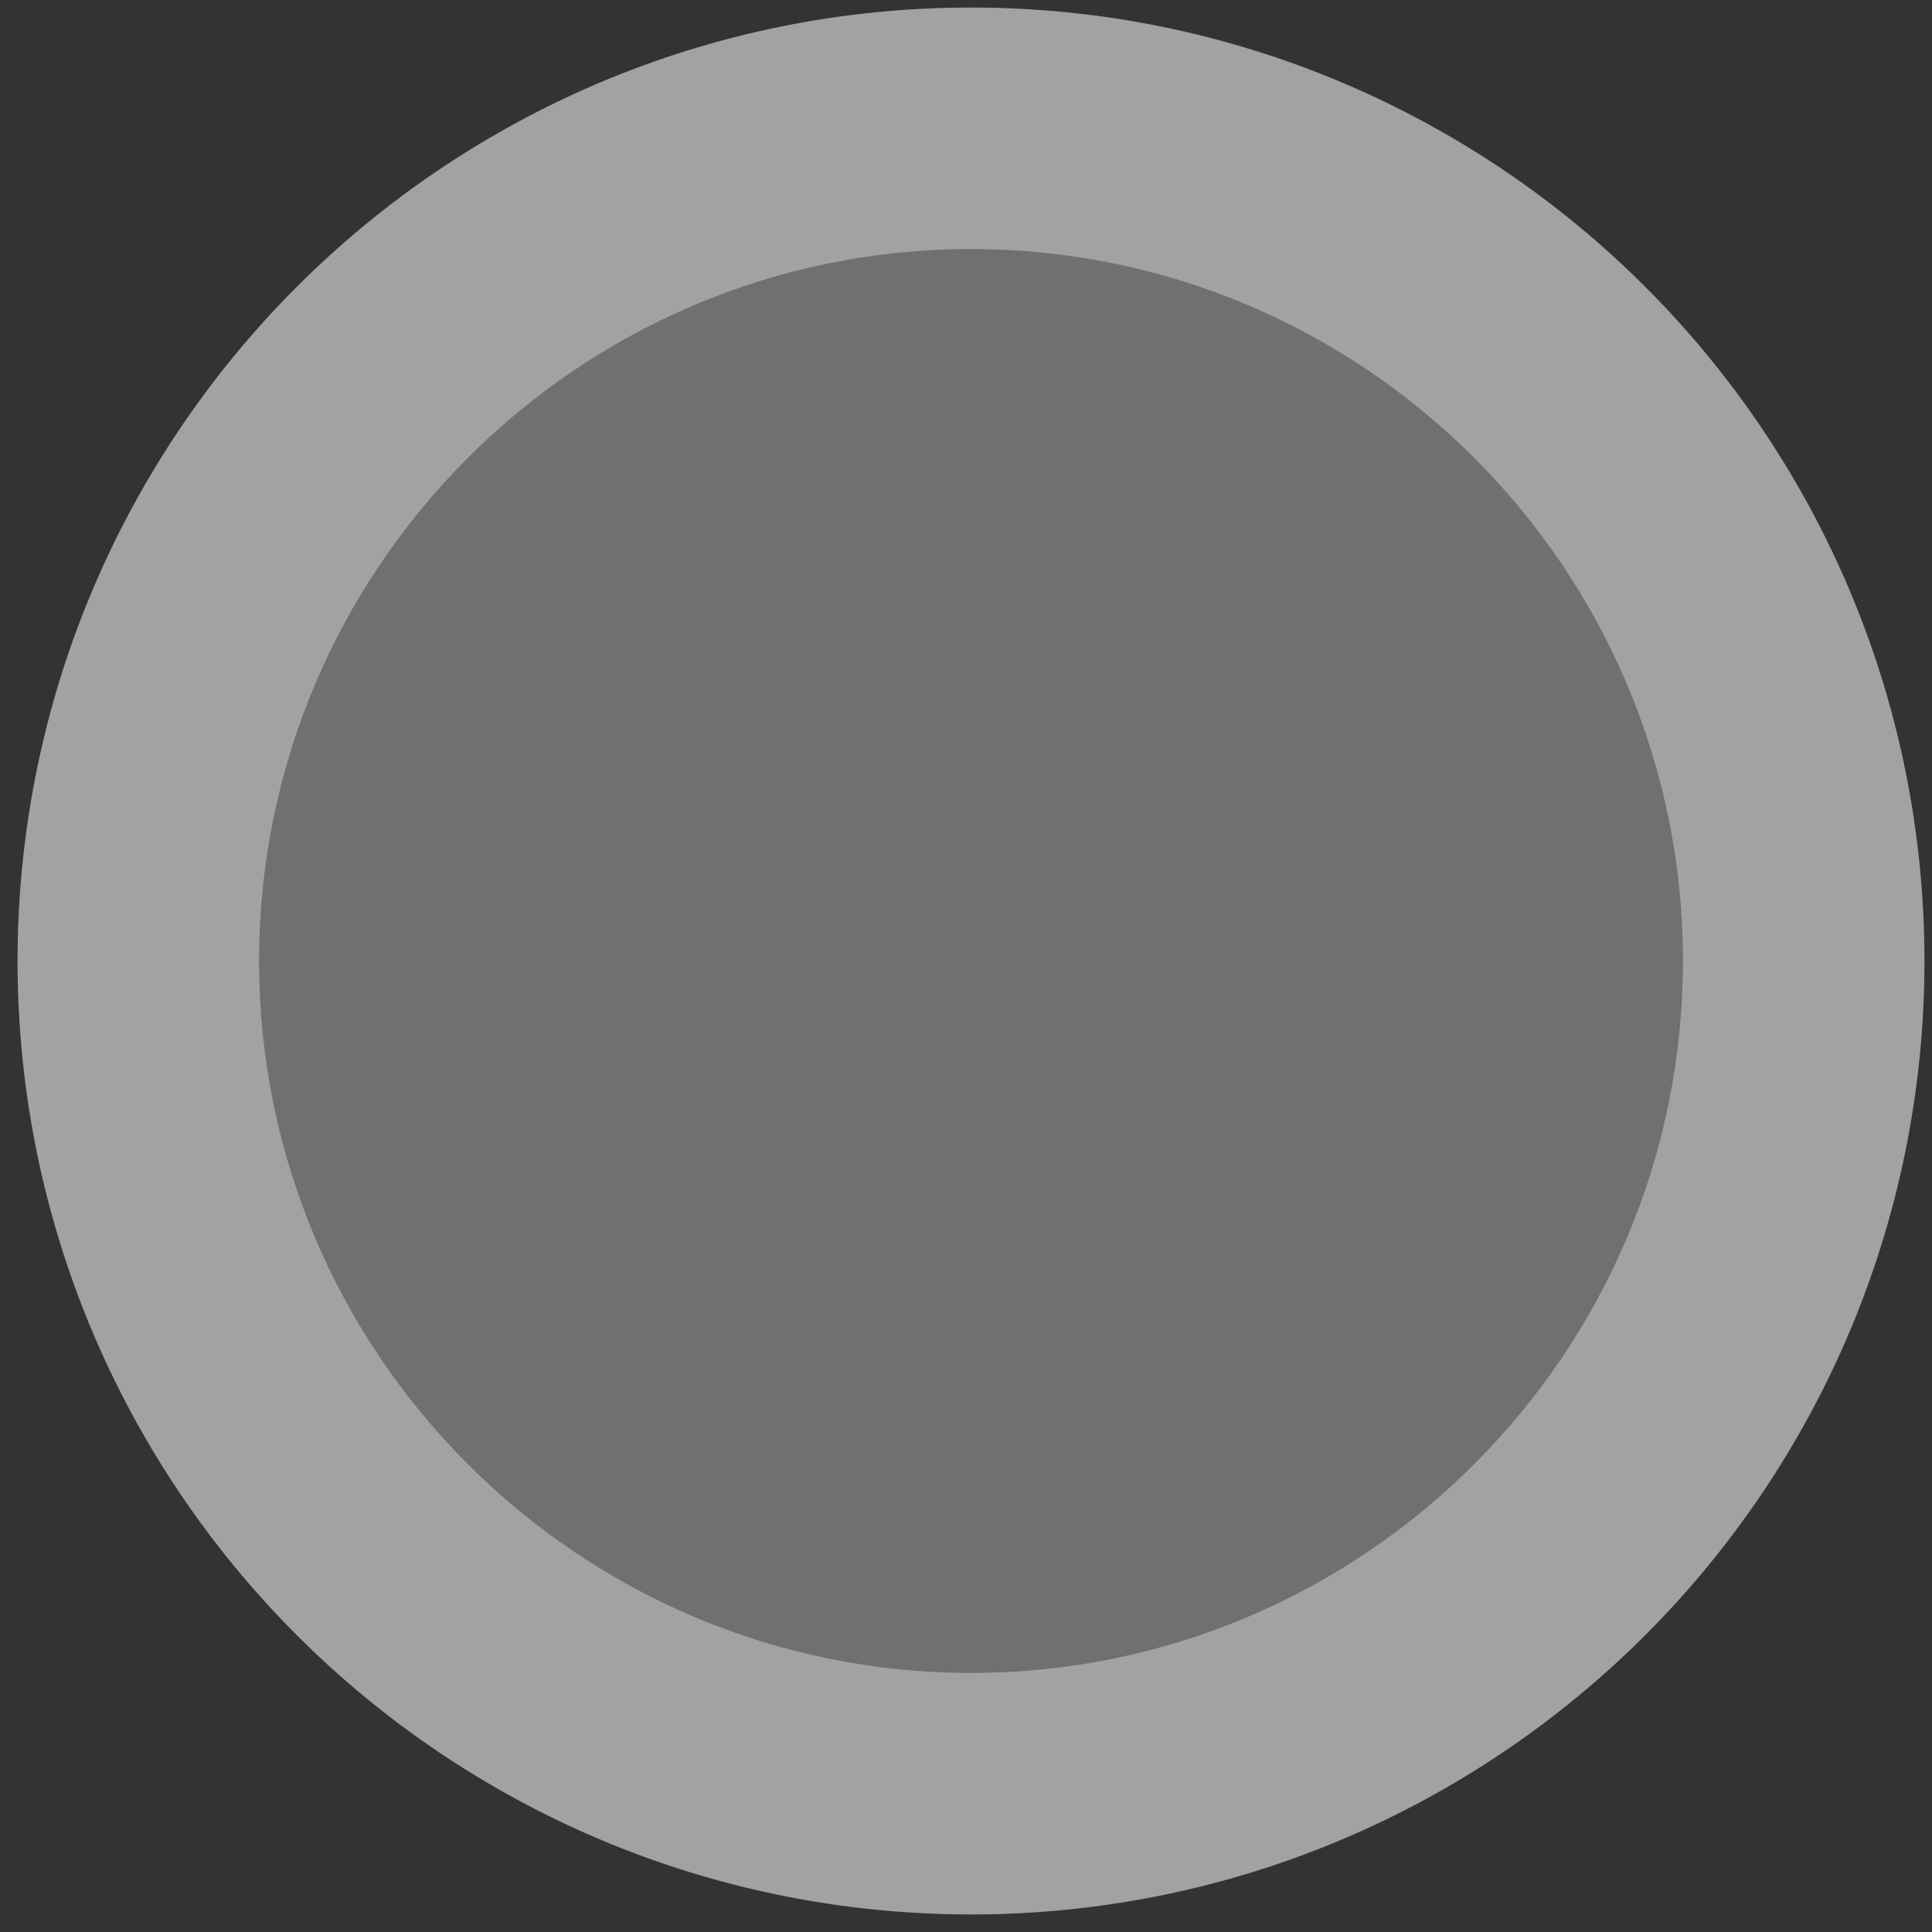 <?xml version="1.0" encoding="utf-8"?>
<!-- Generator: Adobe Illustrator 16.0.0, SVG Export Plug-In . SVG Version: 6.00 Build 0)  -->
<!DOCTYPE svg PUBLIC "-//W3C//DTD SVG 1.1//EN" "http://www.w3.org/Graphics/SVG/1.1/DTD/svg11.dtd">
<svg version="1.1" id="Layer_1" xmlns="http://www.w3.org/2000/svg" xmlns:xlink="http://www.w3.org/1999/xlink" x="0px" y="0px"
	 width="32px" height="32px" viewBox="0 0 32 32" enable-background="new 0 0 32 32" xml:space="preserve">
<rect x="0" y="0" width="32" height="32" fill="#333333" stroke="none"/>
<g>
	<circle opacity="0.3" fill="#FFFFFF" cx="16.083" cy="15.917" r="15.792"/>
	<g opacity="0.35">
		<path fill="#FFFFFF" d="M16.083,4.125c6.502,0,11.792,5.29,11.792,11.792c0,6.502-5.29,11.792-11.792,11.792
			c-6.502,0-11.792-5.29-11.792-11.792C4.292,9.415,9.581,4.125,16.083,4.125 M16.083,0.125c-8.721,0-15.792,7.07-15.792,15.792
			c0,8.721,7.07,15.792,15.792,15.792c8.722,0,15.792-7.071,15.792-15.792C31.875,7.195,24.805,0.125,16.083,0.125L16.083,0.125z"/>
	</g>
</g>
</svg>
